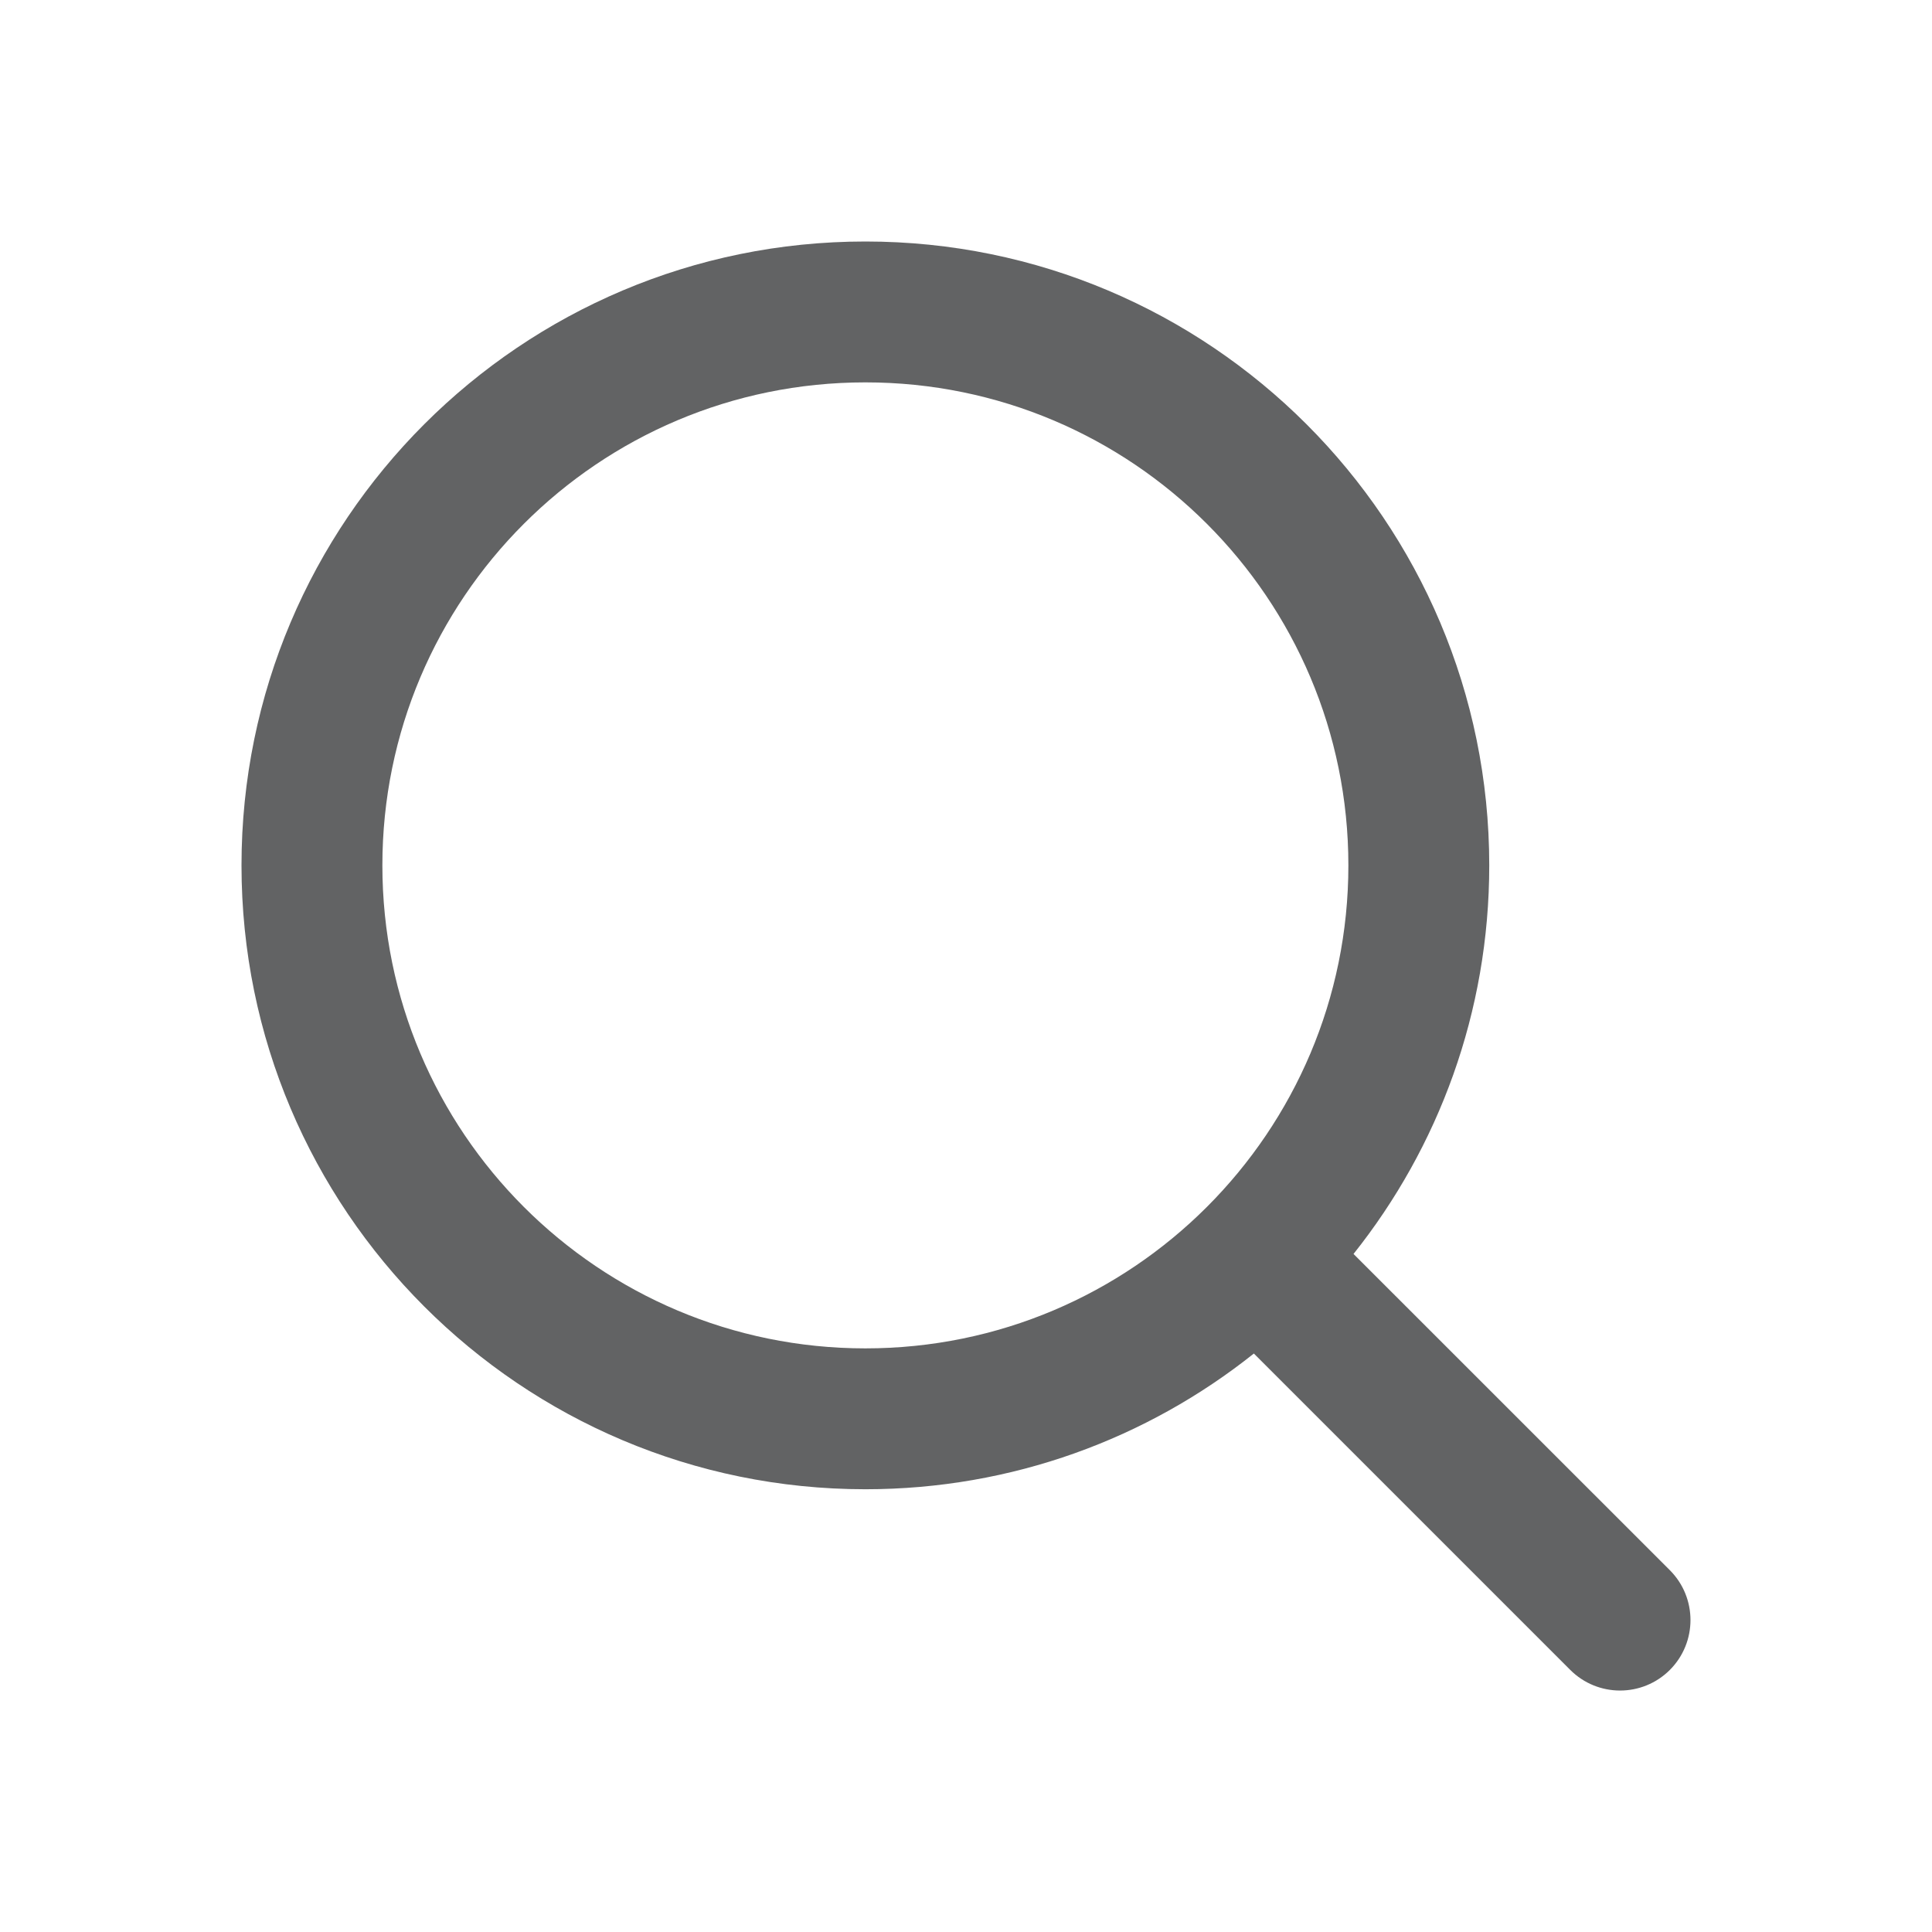 <svg width="24" height="24" viewBox="0 0 24 24" fill="none" xmlns="http://www.w3.org/2000/svg">
  <path fill-rule="evenodd" clip-rule="evenodd" d="M10.75 3C6.47 3 3 6.47 3 10.75C3 15.03 6.47 18.5 10.75 18.5C12.575 18.5 14.252 17.869 15.576 16.814L19.506 20.744C19.848 21.086 20.402 21.086 20.744 20.744C21.085 20.402 21.085 19.848 20.744 19.506L16.814 15.577C17.869 14.252 18.5 12.575 18.5 10.75C18.5 6.47 15.03 3 10.75 3ZM4.75 10.75C4.75 7.436 7.436 4.75 10.75 4.75C14.064 4.75 16.75 7.436 16.75 10.75C16.75 14.064 14.064 16.75 10.75 16.75C7.436 16.75 4.75 14.064 4.75 10.75Z" fill="#626364"/>
</svg>
